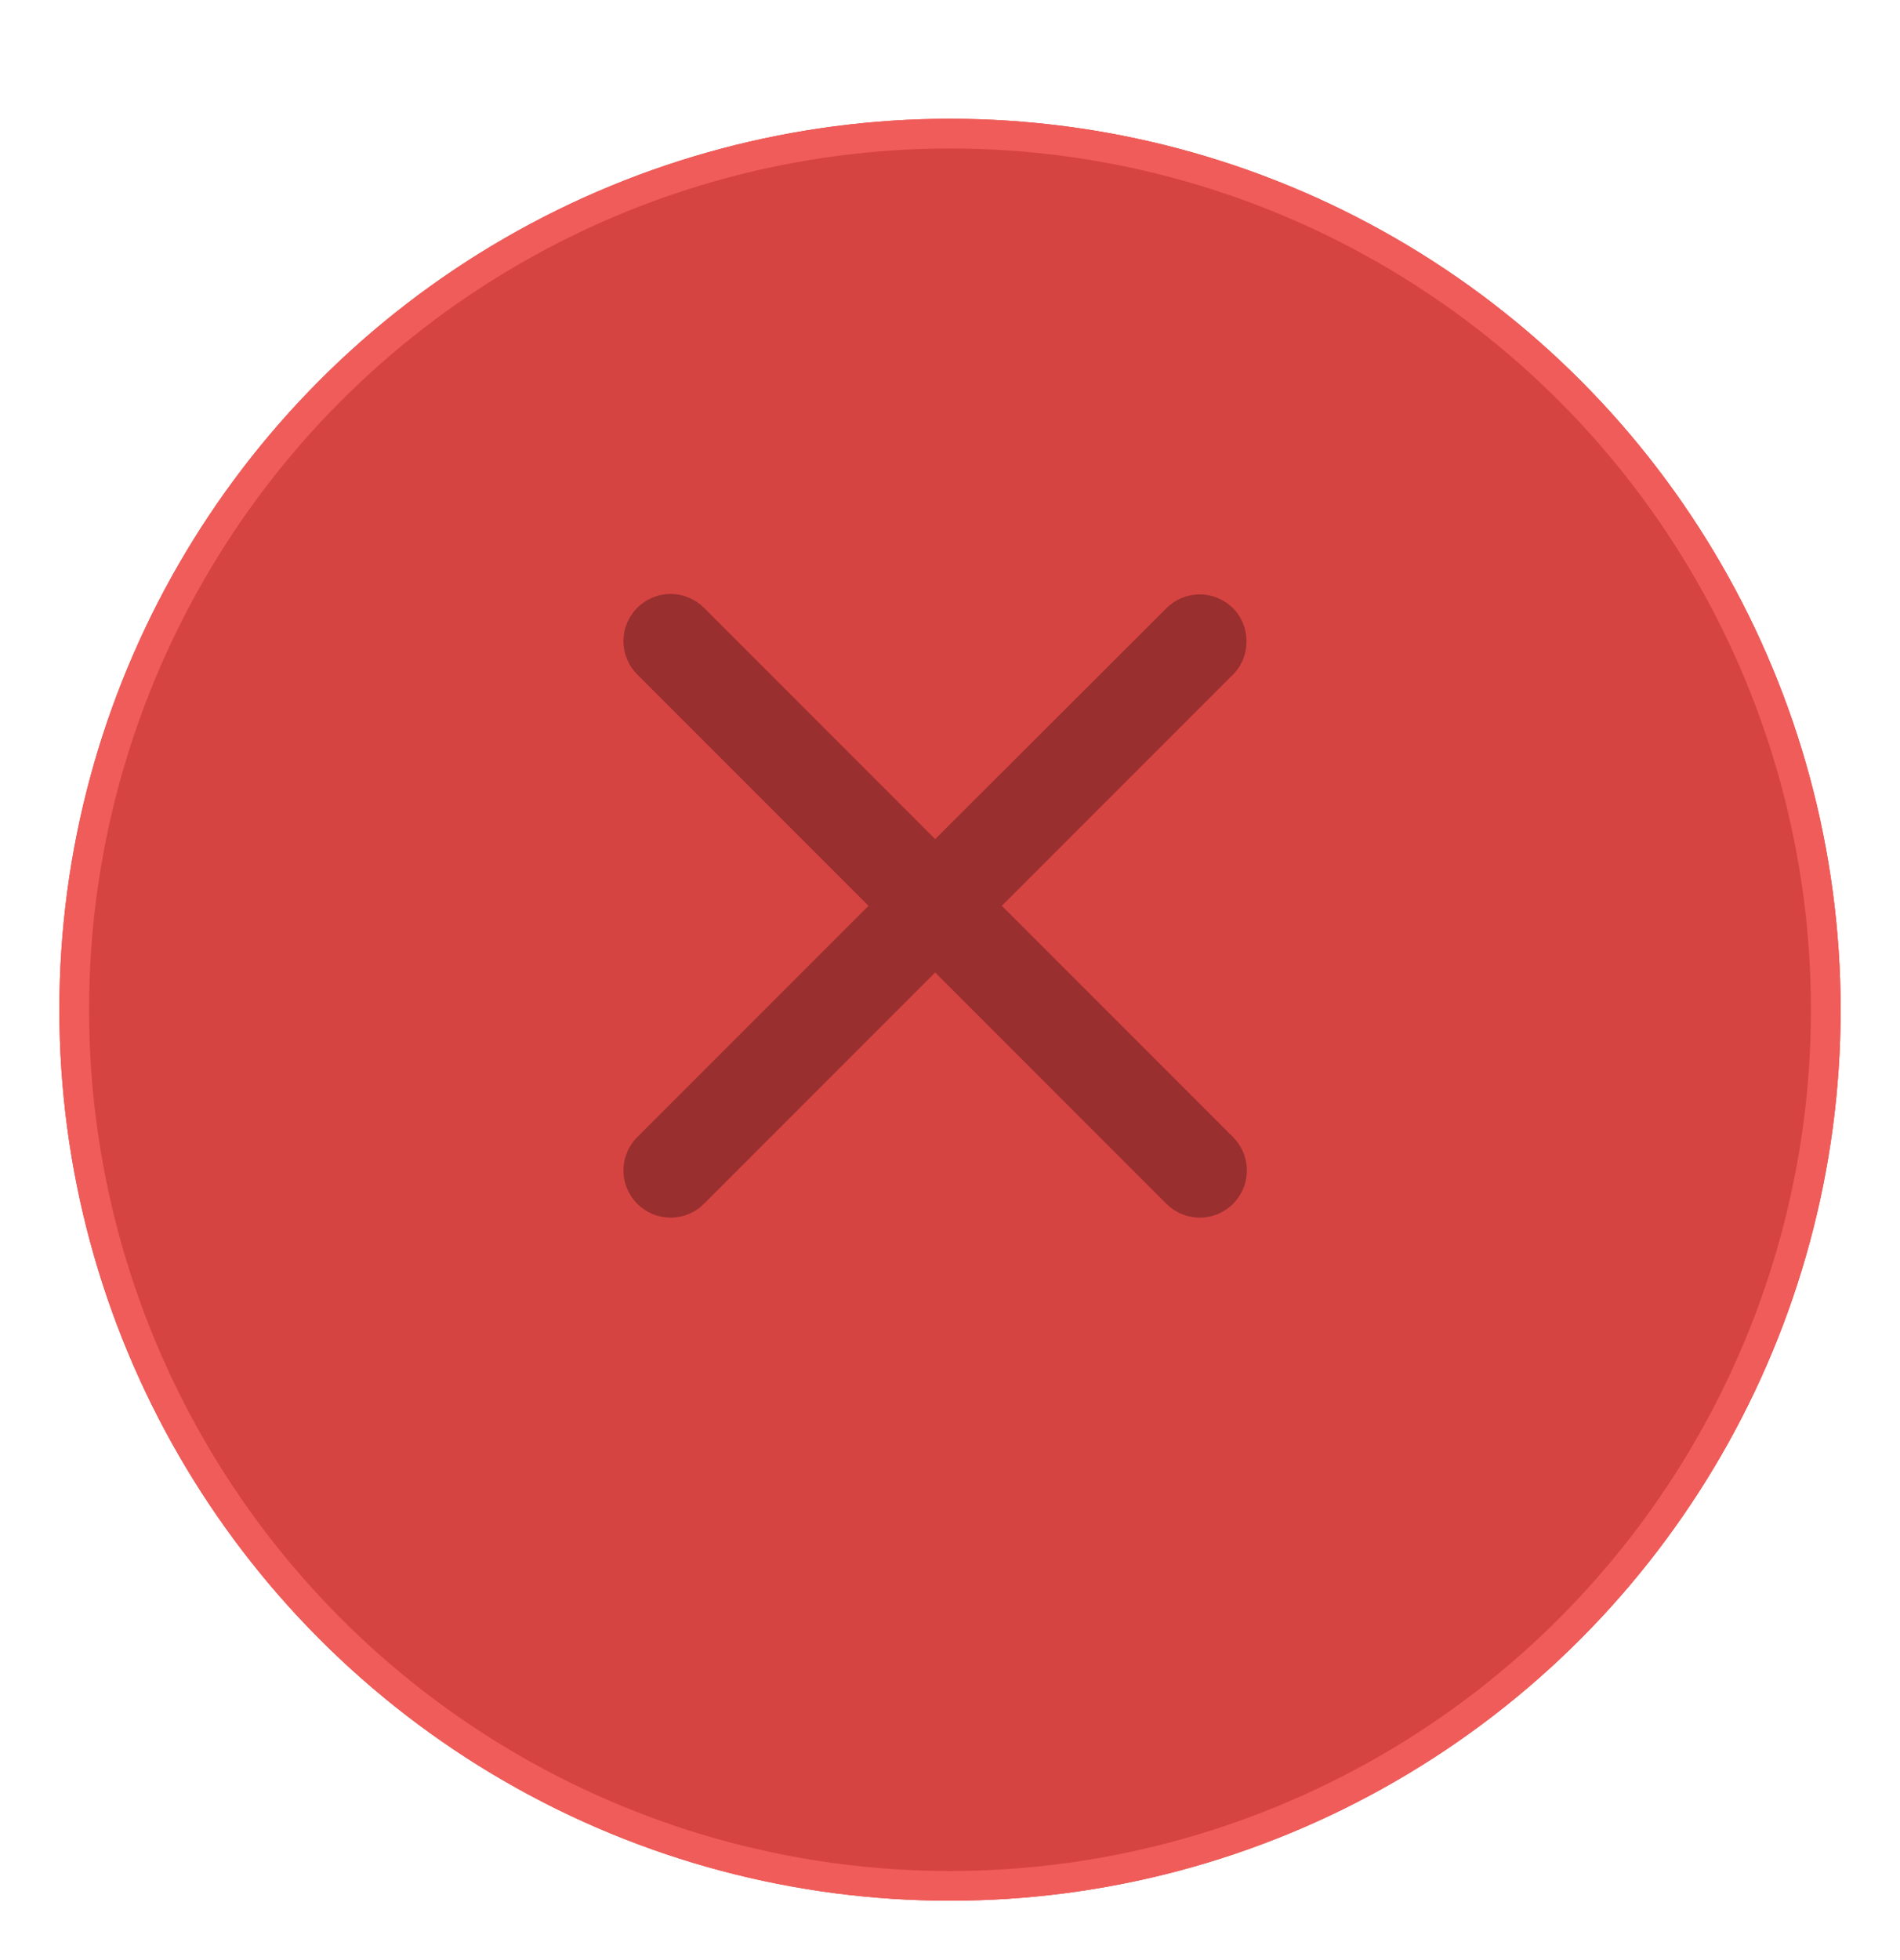 <svg width="64" height="66" viewBox="0 0 64 66" fill="none" xmlns="http://www.w3.org/2000/svg">
<g filter="url(#filter0_d_8_7828)">
<circle cx="32" cy="30" r="30" fill="#D64441"/>
<circle cx="32" cy="30" r="29.5" stroke="#F05C59"/>
</g>
<g filter="url(#filter1_d_8_7828)">
<path d="M41.535 19.481C41.388 19.333 41.212 19.216 41.02 19.136C40.827 19.056 40.62 19.015 40.412 19.015C40.203 19.015 39.997 19.056 39.804 19.136C39.611 19.216 39.436 19.333 39.289 19.481L31.5 27.254L23.711 19.465C23.564 19.318 23.389 19.201 23.196 19.121C23.003 19.041 22.797 19 22.588 19C22.38 19 22.173 19.041 21.98 19.121C21.788 19.201 21.613 19.318 21.465 19.465C21.318 19.613 21.201 19.788 21.121 19.98C21.041 20.173 21 20.38 21 20.588C21 20.797 21.041 21.003 21.121 21.196C21.201 21.389 21.318 21.564 21.465 21.711L29.254 29.5L21.465 37.289C21.318 37.436 21.201 37.611 21.121 37.804C21.041 37.997 21 38.203 21 38.412C21 38.62 21.041 38.827 21.121 39.02C21.201 39.212 21.318 39.387 21.465 39.535C21.613 39.682 21.788 39.799 21.98 39.879C22.173 39.959 22.38 40 22.588 40C22.797 40 23.003 39.959 23.196 39.879C23.389 39.799 23.564 39.682 23.711 39.535L31.5 31.746L39.289 39.535C39.436 39.682 39.611 39.799 39.804 39.879C39.997 39.959 40.203 40 40.412 40C40.62 40 40.827 39.959 41.02 39.879C41.212 39.799 41.387 39.682 41.535 39.535C41.682 39.387 41.799 39.212 41.879 39.02C41.959 38.827 42 38.62 42 38.412C42 38.203 41.959 37.997 41.879 37.804C41.799 37.611 41.682 37.436 41.535 37.289L33.746 29.5L41.535 21.711C42.14 21.106 42.14 20.086 41.535 19.481Z" fill="#992F2F"/>
</g>
<defs>
<filter id="filter0_d_8_7828" x="0" y="0" width="64" height="66" filterUnits="userSpaceOnUse" color-interpolation-filters="sRGB">
<feFlood flood-opacity="0" result="BackgroundImageFix"/>
<feColorMatrix in="SourceAlpha" type="matrix" values="0 0 0 0 0 0 0 0 0 0 0 0 0 0 0 0 0 0 127 0" result="hardAlpha"/>
<feMorphology radius="2" operator="dilate" in="SourceAlpha" result="effect1_dropShadow_8_7828"/>
<feOffset dy="4"/>
<feComposite in2="hardAlpha" operator="out"/>
<feColorMatrix type="matrix" values="0 0 0 0 0.659 0 0 0 0 0.208 0 0 0 0 0.208 0 0 0 1 0"/>
<feBlend mode="normal" in2="BackgroundImageFix" result="effect1_dropShadow_8_7828"/>
<feBlend mode="normal" in="SourceGraphic" in2="effect1_dropShadow_8_7828" result="shape"/>
</filter>
<filter id="filter1_d_8_7828" x="21" y="19" width="21" height="22" filterUnits="userSpaceOnUse" color-interpolation-filters="sRGB">
<feFlood flood-opacity="0" result="BackgroundImageFix"/>
<feColorMatrix in="SourceAlpha" type="matrix" values="0 0 0 0 0 0 0 0 0 0 0 0 0 0 0 0 0 0 127 0" result="hardAlpha"/>
<feOffset dy="1"/>
<feComposite in2="hardAlpha" operator="out"/>
<feColorMatrix type="matrix" values="0 0 0 0 1 0 0 0 0 0.459 0 0 0 0 0.353 0 0 0 1 0"/>
<feBlend mode="normal" in2="BackgroundImageFix" result="effect1_dropShadow_8_7828"/>
<feBlend mode="normal" in="SourceGraphic" in2="effect1_dropShadow_8_7828" result="shape"/>
</filter>
</defs>
</svg>
